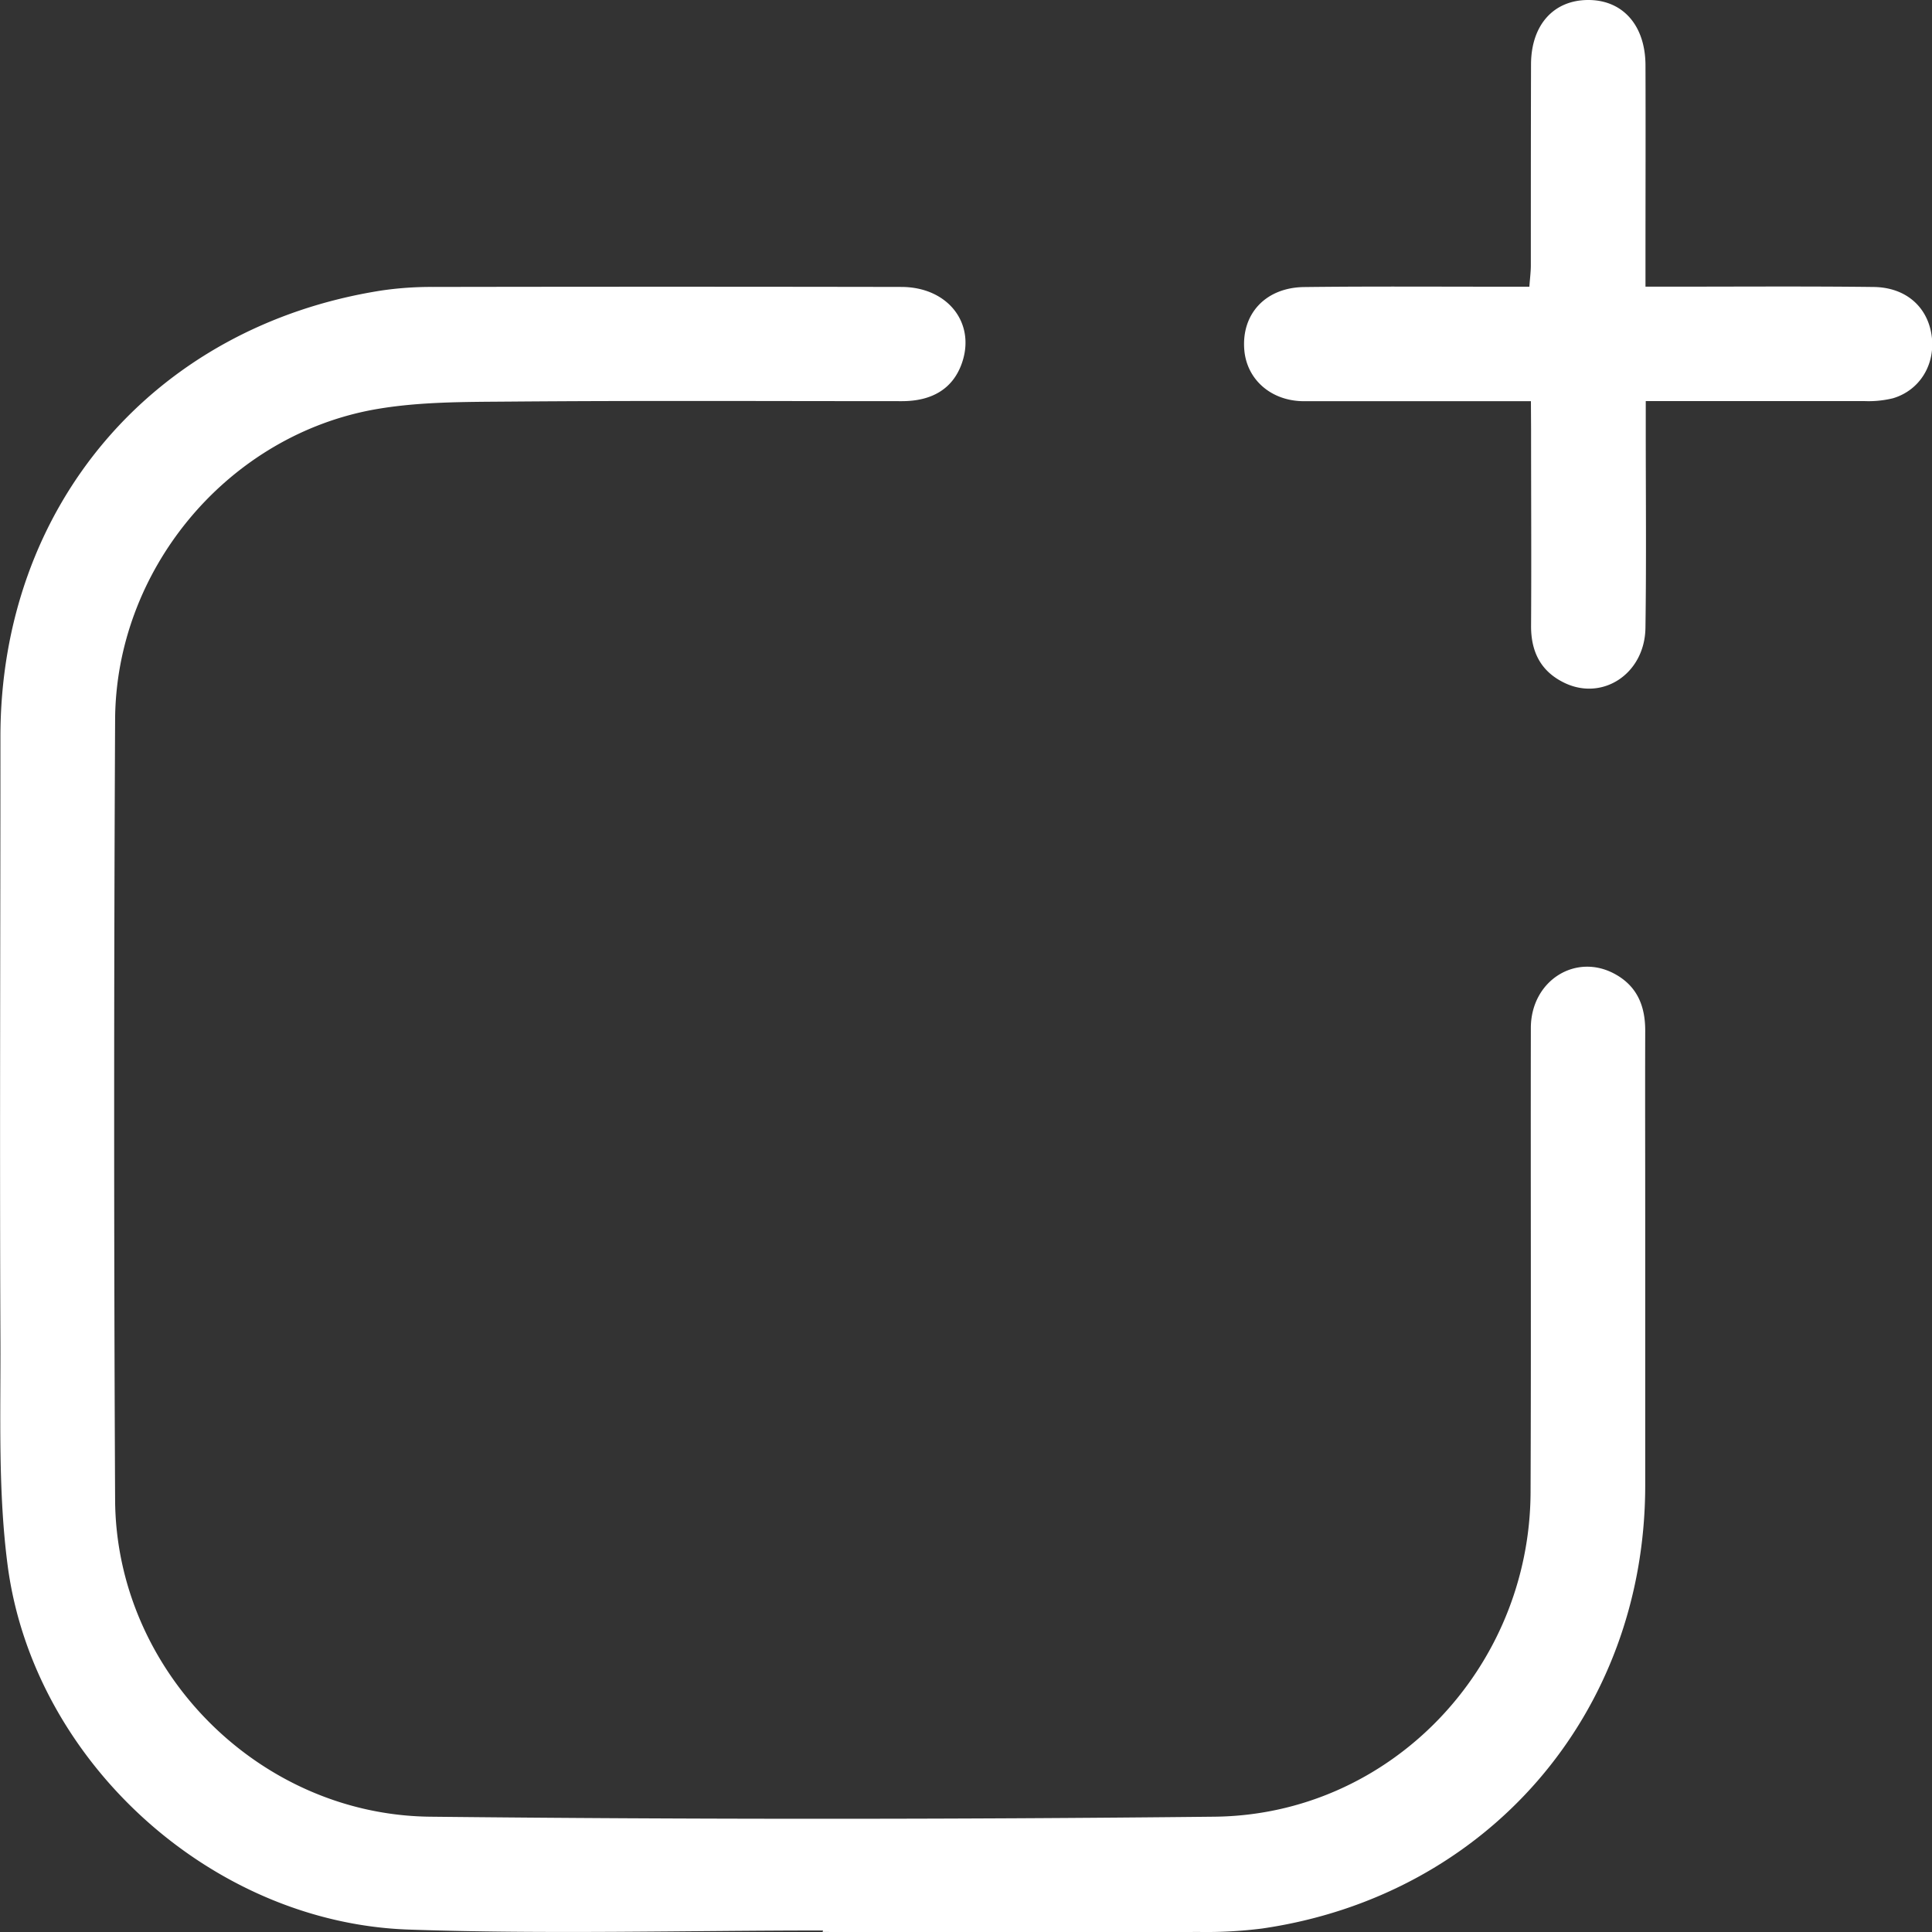 <svg xmlns="http://www.w3.org/2000/svg" viewBox="0 0 500 500"><rect x="0" y="0" width="500" height="500" fill="#333333" stroke="none"/><defs><style>.cls-1{fill:#fff;}</style></defs><title>Post Icon</title><g id="Layer_2" data-name="Layer 2"><g id="Layer_1-2" data-name="Layer 1"><path class="cls-1" d="M213,499.61c-35.77,0-71.58,1-107.31-.24C54.69,497.59,8.74,455.85,2,405.3-.54,386.07.19,366.35.11,346.85c-.21-52,0-104,0-156.06C.06,131,39.75,84.45,98.69,75.19a88.23,88.23,0,0,1,13.3-.93q60.62-.11,121.25,0c12.1,0,19.35,9.42,15.67,19.8-2.26,6.38-7.48,9.75-15.46,9.76-33.85,0-67.69-.17-101.53.11-12.13.1-24.52,0-36.33,2.29-37.54,7.45-65.62,41.71-65.8,80.05q-.49,101,0,201.89c.22,44.05,37,81.49,81.47,82q101.5,1.08,203,0c45.43-.44,81.68-38.34,81.85-84,.16-40,0-80.06.07-120.09,0-12.37,11.78-19.67,22-13.86,5.65,3.2,7.63,8.36,7.6,14.62-.05,15.86,0,31.72,0,47.57,0,23.4,0,46.8,0,70.2-.11,58.94-40.92,106.08-99.23,114.51a115.1,115.1,0,0,1-16.2.88q-48.74.12-97.47,0Z"/><path class="cls-1" d="M396.2,103.83c-20.11,0-39.41,0-58.71,0-8.51,0-14.85-5.6-15.47-13.32-.75-9.26,5.5-16.09,15.48-16.22,17.39-.21,34.78-.08,52.18-.09h6.12c.15-2.13.37-3.78.38-5.44,0-17.39,0-34.78.05-52.17C396.28,6.51,402,.1,410.85,0c9-.1,14.94,6.43,15,16.82.06,16.62,0,33.24,0,49.86v7.51h6.87c17.39,0,34.79-.13,52.18.08,8.34.1,13.95,5.14,15,12.55s-3,14.17-10,16.25a26.66,26.66,0,0,1-7.43.73c-18.54,0-37.08,0-56.55,0v7.1c0,17.2.17,34.4-.08,51.6-.18,12.16-11.6,19.34-21.69,13.85-5.63-3-7.95-8-7.91-14.41.1-17,0-34,0-51Z"/></g></g></svg>